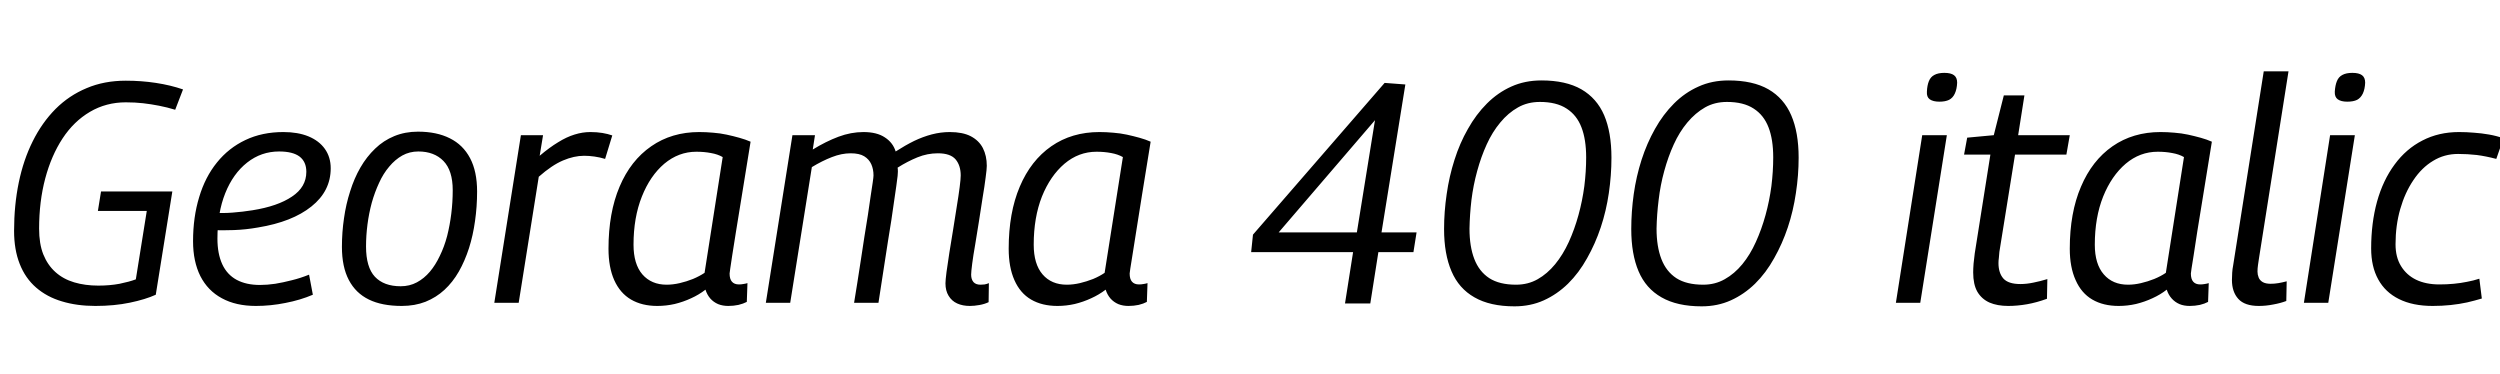 <svg xmlns="http://www.w3.org/2000/svg" xmlns:xlink="http://www.w3.org/1999/xlink" width="191.784" height="28.656"><path fill="black" d="M7.32 23.47L7.32 23.47Q5.90 23.47 4.75 23.12Q3.60 22.78 2.77 22.06Q1.94 21.34 1.51 20.24Q1.08 19.15 1.08 17.71L1.08 17.71Q1.08 15.74 1.44 14.00Q1.80 12.26 2.51 10.84Q3.22 9.41 4.26 8.36Q5.30 7.32 6.65 6.76Q7.99 6.19 9.65 6.19L9.65 6.19Q10.85 6.19 11.96 6.36Q13.08 6.53 14.04 6.86L14.04 6.86L13.44 8.42Q12.82 8.23 12.20 8.11Q11.59 7.99 10.98 7.92Q10.37 7.85 9.65 7.85L9.65 7.85Q8.14 7.85 6.90 8.58Q5.66 9.31 4.80 10.62Q3.94 11.93 3.47 13.69Q3 15.46 3 17.54L3 17.54Q3 18.70 3.32 19.51Q3.65 20.33 4.25 20.87Q4.85 21.41 5.69 21.66Q6.53 21.91 7.54 21.91L7.54 21.91Q8.42 21.91 9.17 21.77Q9.91 21.62 10.42 21.43L10.42 21.43L11.26 16.18L7.51 16.18L7.75 14.69L13.22 14.69L11.95 22.61Q11.16 22.97 9.96 23.22Q8.76 23.47 7.32 23.47ZM16.22 17.64L16.37 16.32Q17.06 16.37 17.84 16.31Q18.62 16.25 19.37 16.13L19.37 16.13Q21.31 15.82 22.40 15.08Q23.50 14.35 23.50 13.18L23.50 13.18Q23.50 12.41 22.98 12.01Q22.46 11.62 21.41 11.62L21.41 11.62Q20.04 11.62 18.96 12.47Q17.88 13.32 17.28 14.82Q16.68 16.32 16.68 18.31L16.68 18.31Q16.68 19.46 17.05 20.27Q17.42 21.07 18.16 21.47Q18.89 21.86 19.94 21.86L19.94 21.86Q20.50 21.86 21.11 21.77Q21.72 21.67 22.38 21.50Q23.04 21.34 23.71 21.07L23.71 21.07L24 22.61Q23.04 23.02 21.90 23.24Q20.76 23.47 19.63 23.47L19.63 23.47Q18.10 23.47 17.02 22.88Q15.94 22.30 15.37 21.18Q14.81 20.06 14.81 18.50L14.81 18.50Q14.81 16.66 15.28 15.12Q15.74 13.58 16.64 12.47Q17.54 11.35 18.83 10.74Q20.11 10.13 21.74 10.13L21.74 10.13Q22.85 10.13 23.66 10.46Q24.48 10.80 24.92 11.42Q25.37 12.05 25.37 12.91L25.37 12.91Q25.37 14.66 23.89 15.84Q22.42 17.02 19.80 17.45L19.80 17.45Q18.84 17.62 17.93 17.65Q17.02 17.69 16.22 17.64L16.22 17.64ZM30.82 23.47L30.82 23.47Q29.30 23.47 28.30 22.98Q27.29 22.49 26.76 21.48Q26.23 20.47 26.23 18.94L26.23 18.94Q26.23 17.81 26.39 16.74Q26.54 15.67 26.86 14.68Q27.17 13.68 27.65 12.85Q28.13 12.02 28.78 11.40Q29.42 10.78 30.25 10.44Q31.08 10.10 32.06 10.10L32.06 10.10Q33.50 10.10 34.51 10.61Q35.52 11.11 36.06 12.13Q36.60 13.15 36.60 14.69L36.60 14.69Q36.60 15.86 36.44 16.96Q36.29 18.05 35.98 19.03Q35.66 20.02 35.20 20.83Q34.73 21.65 34.09 22.24Q33.46 22.82 32.64 23.15Q31.82 23.47 30.82 23.47ZM30.74 21.96L30.74 21.96Q31.42 21.96 31.98 21.66Q32.54 21.36 32.98 20.84Q33.41 20.33 33.74 19.63Q34.08 18.94 34.30 18.11Q34.51 17.28 34.62 16.39Q34.73 15.50 34.73 14.59L34.73 14.59Q34.73 13.08 34.02 12.35Q33.31 11.62 32.09 11.62L32.09 11.62Q31.42 11.62 30.86 11.93Q30.31 12.24 29.86 12.78Q29.40 13.32 29.08 14.03Q28.75 14.74 28.52 15.55Q28.30 16.37 28.19 17.22Q28.08 18.07 28.08 18.91L28.08 18.91Q28.08 20.50 28.76 21.23Q29.45 21.96 30.74 21.96ZM39.96 10.37L41.66 10.37L41.40 11.95Q42.17 11.30 42.82 10.91Q43.46 10.51 44.08 10.32Q44.69 10.13 45.29 10.13L45.29 10.13Q45.79 10.13 46.21 10.20Q46.63 10.27 46.97 10.39L46.97 10.39L46.42 12.19Q46.03 12.07 45.61 12.01Q45.19 11.95 44.81 11.95L44.81 11.95Q44.04 11.95 43.19 12.31Q42.34 12.67 41.33 13.56L41.33 13.56L39.79 23.23L37.92 23.23L39.96 10.37ZM55.87 23.47L55.87 23.47Q55.44 23.47 55.09 23.33Q54.74 23.18 54.49 22.90Q54.24 22.61 54.12 22.22L54.12 22.22Q53.62 22.61 53.02 22.88Q52.42 23.16 51.76 23.32Q51.10 23.47 50.42 23.47L50.42 23.47Q49.25 23.47 48.41 22.98Q47.57 22.49 47.12 21.49Q46.68 20.50 46.68 19.08L46.68 19.08Q46.68 16.32 47.53 14.32Q48.38 12.31 49.96 11.22Q51.53 10.13 53.64 10.13L53.64 10.13Q54.17 10.13 54.71 10.18Q55.25 10.22 55.75 10.33Q56.26 10.44 56.72 10.57Q57.19 10.70 57.58 10.87L57.58 10.87Q57.19 13.25 56.92 14.94Q56.64 16.63 56.46 17.77Q56.28 18.91 56.17 19.60Q56.06 20.28 56.02 20.60Q55.97 20.93 55.97 20.98L55.97 20.98Q55.97 21.41 56.15 21.61Q56.33 21.82 56.69 21.82L56.69 21.82Q56.86 21.82 57.01 21.79Q57.17 21.77 57.34 21.72L57.34 21.72L57.29 23.16Q57.02 23.30 56.65 23.39Q56.28 23.47 55.87 23.47ZM54.05 20.93L54.05 20.93L55.44 12.05Q55.06 11.83 54.54 11.74Q54.02 11.64 53.42 11.64L53.42 11.64Q52.06 11.64 50.96 12.56Q49.87 13.49 49.24 15.08Q48.60 16.68 48.60 18.77L48.60 18.77Q48.60 20.26 49.28 21.05Q49.97 21.84 51.14 21.84L51.14 21.84Q51.62 21.84 52.14 21.72Q52.66 21.60 53.16 21.40Q53.66 21.19 54.05 20.93ZM74.40 23.47L74.40 23.47Q73.85 23.47 73.43 23.28Q73.01 23.09 72.77 22.69Q72.53 22.30 72.53 21.74L72.53 21.74Q72.53 21.50 72.61 20.87Q72.70 20.23 72.83 19.38Q72.96 18.53 73.12 17.60Q73.27 16.68 73.40 15.83Q73.54 14.98 73.62 14.35Q73.70 13.73 73.70 13.46L73.70 13.46Q73.70 12.70 73.31 12.23Q72.91 11.76 71.95 11.76L71.95 11.76Q71.14 11.76 70.38 12.07Q69.62 12.38 68.86 12.86L68.86 12.86Q68.88 12.98 68.88 13.16Q68.88 13.34 68.86 13.49L68.86 13.49Q68.83 13.75 68.76 14.26Q68.69 14.76 68.59 15.43Q68.50 16.10 68.38 16.88Q68.26 17.66 68.12 18.50Q67.99 19.34 67.86 20.18Q67.73 21.02 67.61 21.80Q67.49 22.58 67.39 23.23L67.39 23.23L65.52 23.23Q65.64 22.54 65.77 21.68Q65.90 20.83 66.04 19.94Q66.17 19.06 66.31 18.17Q66.46 17.28 66.58 16.49Q66.70 15.70 66.79 15.05Q66.89 14.40 66.95 13.99Q67.01 13.58 67.01 13.46L67.01 13.46Q67.01 12.98 66.84 12.60Q66.67 12.22 66.30 11.99Q65.93 11.76 65.26 11.76L65.26 11.76Q64.56 11.76 63.82 12.05Q63.07 12.34 62.28 12.82L62.28 12.82L60.62 23.23L58.75 23.23L60.79 10.37L62.52 10.37L62.35 11.47Q63.36 10.85 64.32 10.49Q65.28 10.13 66.24 10.13L66.24 10.13Q67.27 10.13 67.88 10.54Q68.50 10.94 68.71 11.62L68.71 11.62Q69.46 11.14 70.13 10.81Q70.80 10.49 71.48 10.31Q72.17 10.13 72.86 10.13L72.86 10.13Q73.85 10.13 74.47 10.45Q75.10 10.78 75.40 11.36Q75.70 11.95 75.70 12.72L75.70 12.72Q75.70 12.98 75.61 13.63Q75.53 14.28 75.38 15.16Q75.24 16.03 75.10 16.97Q74.95 17.90 74.81 18.76Q74.66 19.61 74.58 20.23Q74.50 20.86 74.50 21.07L74.50 21.07Q74.50 21.43 74.68 21.64Q74.86 21.84 75.22 21.84L75.22 21.84Q75.36 21.84 75.53 21.82Q75.70 21.79 75.86 21.72L75.86 21.72L75.84 23.18Q75.53 23.33 75.13 23.40Q74.74 23.47 74.40 23.47ZM86.57 23.47L86.57 23.47Q86.14 23.47 85.79 23.33Q85.44 23.18 85.19 22.90Q84.94 22.61 84.82 22.22L84.82 22.22Q84.31 22.61 83.71 22.88Q83.11 23.16 82.45 23.32Q81.79 23.47 81.12 23.47L81.12 23.47Q79.94 23.47 79.10 22.98Q78.26 22.49 77.82 21.49Q77.38 20.50 77.38 19.08L77.38 19.08Q77.38 16.32 78.23 14.32Q79.08 12.31 80.65 11.22Q82.22 10.13 84.34 10.13L84.34 10.13Q84.86 10.13 85.40 10.18Q85.94 10.22 86.45 10.33Q86.95 10.44 87.42 10.57Q87.89 10.70 88.27 10.87L88.27 10.87Q87.89 13.25 87.61 14.94Q87.34 16.63 87.16 17.77Q86.98 18.91 86.87 19.60Q86.76 20.28 86.71 20.60Q86.66 20.93 86.66 20.98L86.66 20.98Q86.66 21.41 86.84 21.61Q87.02 21.82 87.38 21.82L87.38 21.82Q87.55 21.82 87.71 21.79Q87.86 21.77 88.03 21.72L88.03 21.72L87.98 23.16Q87.72 23.30 87.35 23.39Q86.98 23.47 86.57 23.47ZM84.74 20.93L84.74 20.93L86.14 12.05Q85.75 11.83 85.24 11.74Q84.72 11.64 84.12 11.64L84.12 11.64Q82.75 11.64 81.66 12.56Q80.57 13.49 79.93 15.08Q79.30 16.68 79.30 18.77L79.30 18.77Q79.30 20.26 79.98 21.05Q80.66 21.84 81.84 21.84L81.84 21.84Q82.32 21.84 82.84 21.72Q83.35 21.60 83.86 21.40Q84.36 21.19 84.74 20.93ZM103.80 19.34L95.98 19.34L96.12 18L106.22 6.36L107.81 6.48L105.98 17.83L108.67 17.83L108.43 19.34L105.74 19.34L105.12 23.28L103.18 23.28L103.80 19.34ZM105.48 9.22L98.09 17.83L104.09 17.83L105.48 9.22ZM116.18 23.50L116.18 23.50Q114.31 23.50 113.11 22.81Q111.91 22.13 111.35 20.81Q110.78 19.49 110.78 17.57L110.78 17.57Q110.78 16.25 110.98 14.89Q111.17 13.54 111.58 12.26Q111.98 10.99 112.61 9.89Q113.23 8.78 114.07 7.94Q114.91 7.10 115.94 6.64Q116.98 6.17 118.25 6.17L118.25 6.17Q120.12 6.17 121.31 6.85Q122.50 7.54 123.06 8.84Q123.62 10.15 123.62 12.10L123.62 12.10Q123.62 13.44 123.42 14.81Q123.22 16.18 122.80 17.44Q122.38 18.70 121.75 19.81Q121.13 20.93 120.29 21.76Q119.45 22.58 118.43 23.04Q117.41 23.50 116.18 23.50ZM116.30 21.84L116.30 21.84Q117.22 21.84 117.96 21.42Q118.70 21 119.30 20.27Q119.90 19.54 120.35 18.56Q120.79 17.59 121.09 16.50Q121.39 15.41 121.54 14.28Q121.68 13.15 121.68 12.07L121.68 12.07Q121.68 10.70 121.32 9.77Q120.96 8.83 120.18 8.33Q119.40 7.82 118.13 7.82L118.13 7.82Q117.19 7.82 116.45 8.24Q115.70 8.66 115.09 9.40Q114.48 10.13 114.05 11.08Q113.62 12.02 113.32 13.12Q113.02 14.21 112.88 15.34Q112.75 16.46 112.73 17.54L112.73 17.54Q112.73 18.91 113.10 19.87Q113.47 20.83 114.25 21.34Q115.03 21.84 116.30 21.84ZM130.54 23.50L130.54 23.50Q128.66 23.50 127.46 22.81Q126.26 22.13 125.70 20.81Q125.14 19.49 125.14 17.57L125.14 17.57Q125.14 16.25 125.33 14.89Q125.52 13.54 125.93 12.26Q126.34 10.99 126.96 9.89Q127.58 8.78 128.42 7.94Q129.26 7.10 130.30 6.64Q131.33 6.17 132.60 6.17L132.60 6.17Q134.47 6.17 135.66 6.85Q136.85 7.54 137.41 8.84Q137.98 10.15 137.98 12.10L137.98 12.10Q137.98 13.44 137.77 14.81Q137.57 16.18 137.15 17.44Q136.73 18.70 136.10 19.81Q135.48 20.93 134.64 21.76Q133.80 22.58 132.78 23.04Q131.76 23.50 130.54 23.50ZM130.66 21.84L130.66 21.84Q131.57 21.84 132.31 21.42Q133.06 21 133.66 20.27Q134.26 19.54 134.70 18.56Q135.14 17.59 135.44 16.50Q135.74 15.41 135.89 14.28Q136.03 13.15 136.03 12.07L136.03 12.07Q136.03 10.70 135.67 9.77Q135.31 8.83 134.53 8.33Q133.75 7.82 132.48 7.82L132.48 7.82Q131.54 7.82 130.80 8.24Q130.06 8.66 129.44 9.40Q128.83 10.13 128.40 11.08Q127.97 12.02 127.67 13.12Q127.37 14.21 127.24 15.34Q127.10 16.46 127.08 17.54L127.08 17.54Q127.08 18.91 127.45 19.87Q127.82 20.83 128.60 21.34Q129.38 21.84 130.66 21.84ZM147.31 23.23L145.44 23.23L147.46 10.37L149.35 10.37L147.31 23.23ZM149.16 5.59L149.16 5.59Q149.66 5.59 149.90 5.77Q150.14 5.95 150.14 6.34L150.14 6.34Q150.12 6.84 149.96 7.18Q149.81 7.51 149.52 7.66Q149.23 7.80 148.78 7.80L148.78 7.80Q148.30 7.80 148.04 7.62Q147.79 7.44 147.82 7.03L147.82 7.03Q147.84 6.55 147.97 6.23Q148.10 5.90 148.39 5.75Q148.68 5.59 149.16 5.59ZM157.06 21.41L157.06 21.41L157.03 22.92Q156.24 23.21 155.50 23.34Q154.75 23.47 154.06 23.47L154.06 23.47Q153.22 23.47 152.62 23.21Q152.02 22.94 151.69 22.38Q151.37 21.82 151.37 20.90L151.37 20.90Q151.37 20.62 151.40 20.22Q151.44 19.82 151.49 19.44L151.49 19.44L152.69 11.86L150.67 11.86L150.91 10.56L152.95 10.37L153.72 7.32L155.30 7.32L154.82 10.37L158.78 10.37L158.52 11.86L154.58 11.86L153.38 19.32Q153.36 19.56 153.34 19.78Q153.31 19.99 153.31 20.18L153.31 20.18Q153.31 20.93 153.68 21.36Q154.06 21.79 154.99 21.79L154.99 21.79Q155.47 21.79 155.99 21.68Q156.50 21.58 157.06 21.41ZM167.98 23.47L167.98 23.47Q167.54 23.47 167.20 23.33Q166.85 23.18 166.60 22.90Q166.34 22.61 166.22 22.22L166.22 22.22Q165.72 22.61 165.12 22.88Q164.52 23.16 163.86 23.32Q163.20 23.47 162.53 23.47L162.53 23.47Q161.35 23.47 160.51 22.98Q159.67 22.49 159.23 21.49Q158.78 20.50 158.78 19.08L158.78 19.08Q158.78 16.32 159.64 14.32Q160.49 12.31 162.06 11.22Q163.63 10.13 165.74 10.13L165.74 10.13Q166.27 10.13 166.81 10.18Q167.35 10.22 167.86 10.33Q168.36 10.44 168.83 10.57Q169.30 10.70 169.68 10.87L169.68 10.87Q169.30 13.25 169.02 14.94Q168.74 16.63 168.56 17.77Q168.38 18.91 168.28 19.60Q168.17 20.28 168.12 20.60Q168.07 20.93 168.07 20.98L168.07 20.98Q168.07 21.41 168.25 21.61Q168.43 21.82 168.79 21.82L168.79 21.82Q168.96 21.82 169.12 21.79Q169.27 21.77 169.44 21.72L169.44 21.72L169.39 23.16Q169.13 23.30 168.76 23.39Q168.38 23.47 167.98 23.47ZM166.15 20.93L166.15 20.93L167.54 12.05Q167.16 11.83 166.64 11.74Q166.13 11.64 165.53 11.64L165.53 11.64Q164.16 11.64 163.07 12.56Q161.98 13.49 161.34 15.08Q160.70 16.68 160.70 18.77L160.70 18.77Q160.70 20.26 161.39 21.05Q162.07 21.84 163.25 21.84L163.25 21.84Q163.73 21.84 164.24 21.72Q164.76 21.60 165.26 21.40Q165.77 21.19 166.15 20.93ZM171.31 20.38L173.66 5.47L175.56 5.47L173.30 19.78Q173.26 20.04 173.22 20.32Q173.18 20.59 173.18 20.83L173.18 20.83Q173.18 21.07 173.27 21.29Q173.35 21.50 173.58 21.64Q173.81 21.77 174.19 21.77L174.19 21.77Q174.48 21.77 174.78 21.72Q175.08 21.67 175.42 21.58L175.42 21.58L175.39 23.09Q174.94 23.26 174.38 23.36Q173.83 23.47 173.28 23.47L173.28 23.47Q172.20 23.47 171.71 22.93Q171.22 22.39 171.22 21.48L171.22 21.48Q171.22 21.22 171.24 20.92Q171.26 20.62 171.31 20.38L171.31 20.38ZM178.61 23.23L176.74 23.23L178.75 10.37L180.65 10.37L178.61 23.23ZM180.46 5.59L180.46 5.59Q180.96 5.59 181.20 5.77Q181.44 5.95 181.44 6.34L181.44 6.34Q181.42 6.84 181.26 7.18Q181.10 7.51 180.82 7.66Q180.53 7.80 180.07 7.80L180.07 7.80Q179.59 7.80 179.34 7.62Q179.09 7.44 179.11 7.03L179.11 7.03Q179.14 6.55 179.27 6.23Q179.40 5.90 179.69 5.75Q179.98 5.59 180.46 5.59ZM186.62 23.47L186.62 23.47Q185.09 23.47 184.03 22.94Q182.98 22.42 182.44 21.43Q181.90 20.45 181.90 19.06L181.90 19.06Q181.90 17.11 182.35 15.47Q182.81 13.82 183.70 12.62Q184.58 11.42 185.83 10.78Q187.08 10.13 188.64 10.13L188.64 10.13Q189.22 10.13 189.79 10.18Q190.37 10.22 190.94 10.32Q191.52 10.42 192.05 10.61L192.05 10.61L191.50 12.19Q190.70 11.98 190.00 11.89Q189.29 11.81 188.57 11.81L188.57 11.81Q187.51 11.81 186.65 12.34Q185.78 12.86 185.14 13.82Q184.49 14.78 184.13 16.04Q183.77 17.30 183.77 18.74L183.77 18.74Q183.77 19.73 184.19 20.41Q184.61 21.10 185.35 21.46Q186.10 21.82 187.13 21.82L187.13 21.82Q187.70 21.82 188.23 21.77Q188.76 21.72 189.25 21.62Q189.74 21.53 190.20 21.38L190.20 21.38L190.39 22.90Q189.86 23.06 189.26 23.20Q188.66 23.33 188.00 23.40Q187.34 23.47 186.62 23.47Z"/></svg>